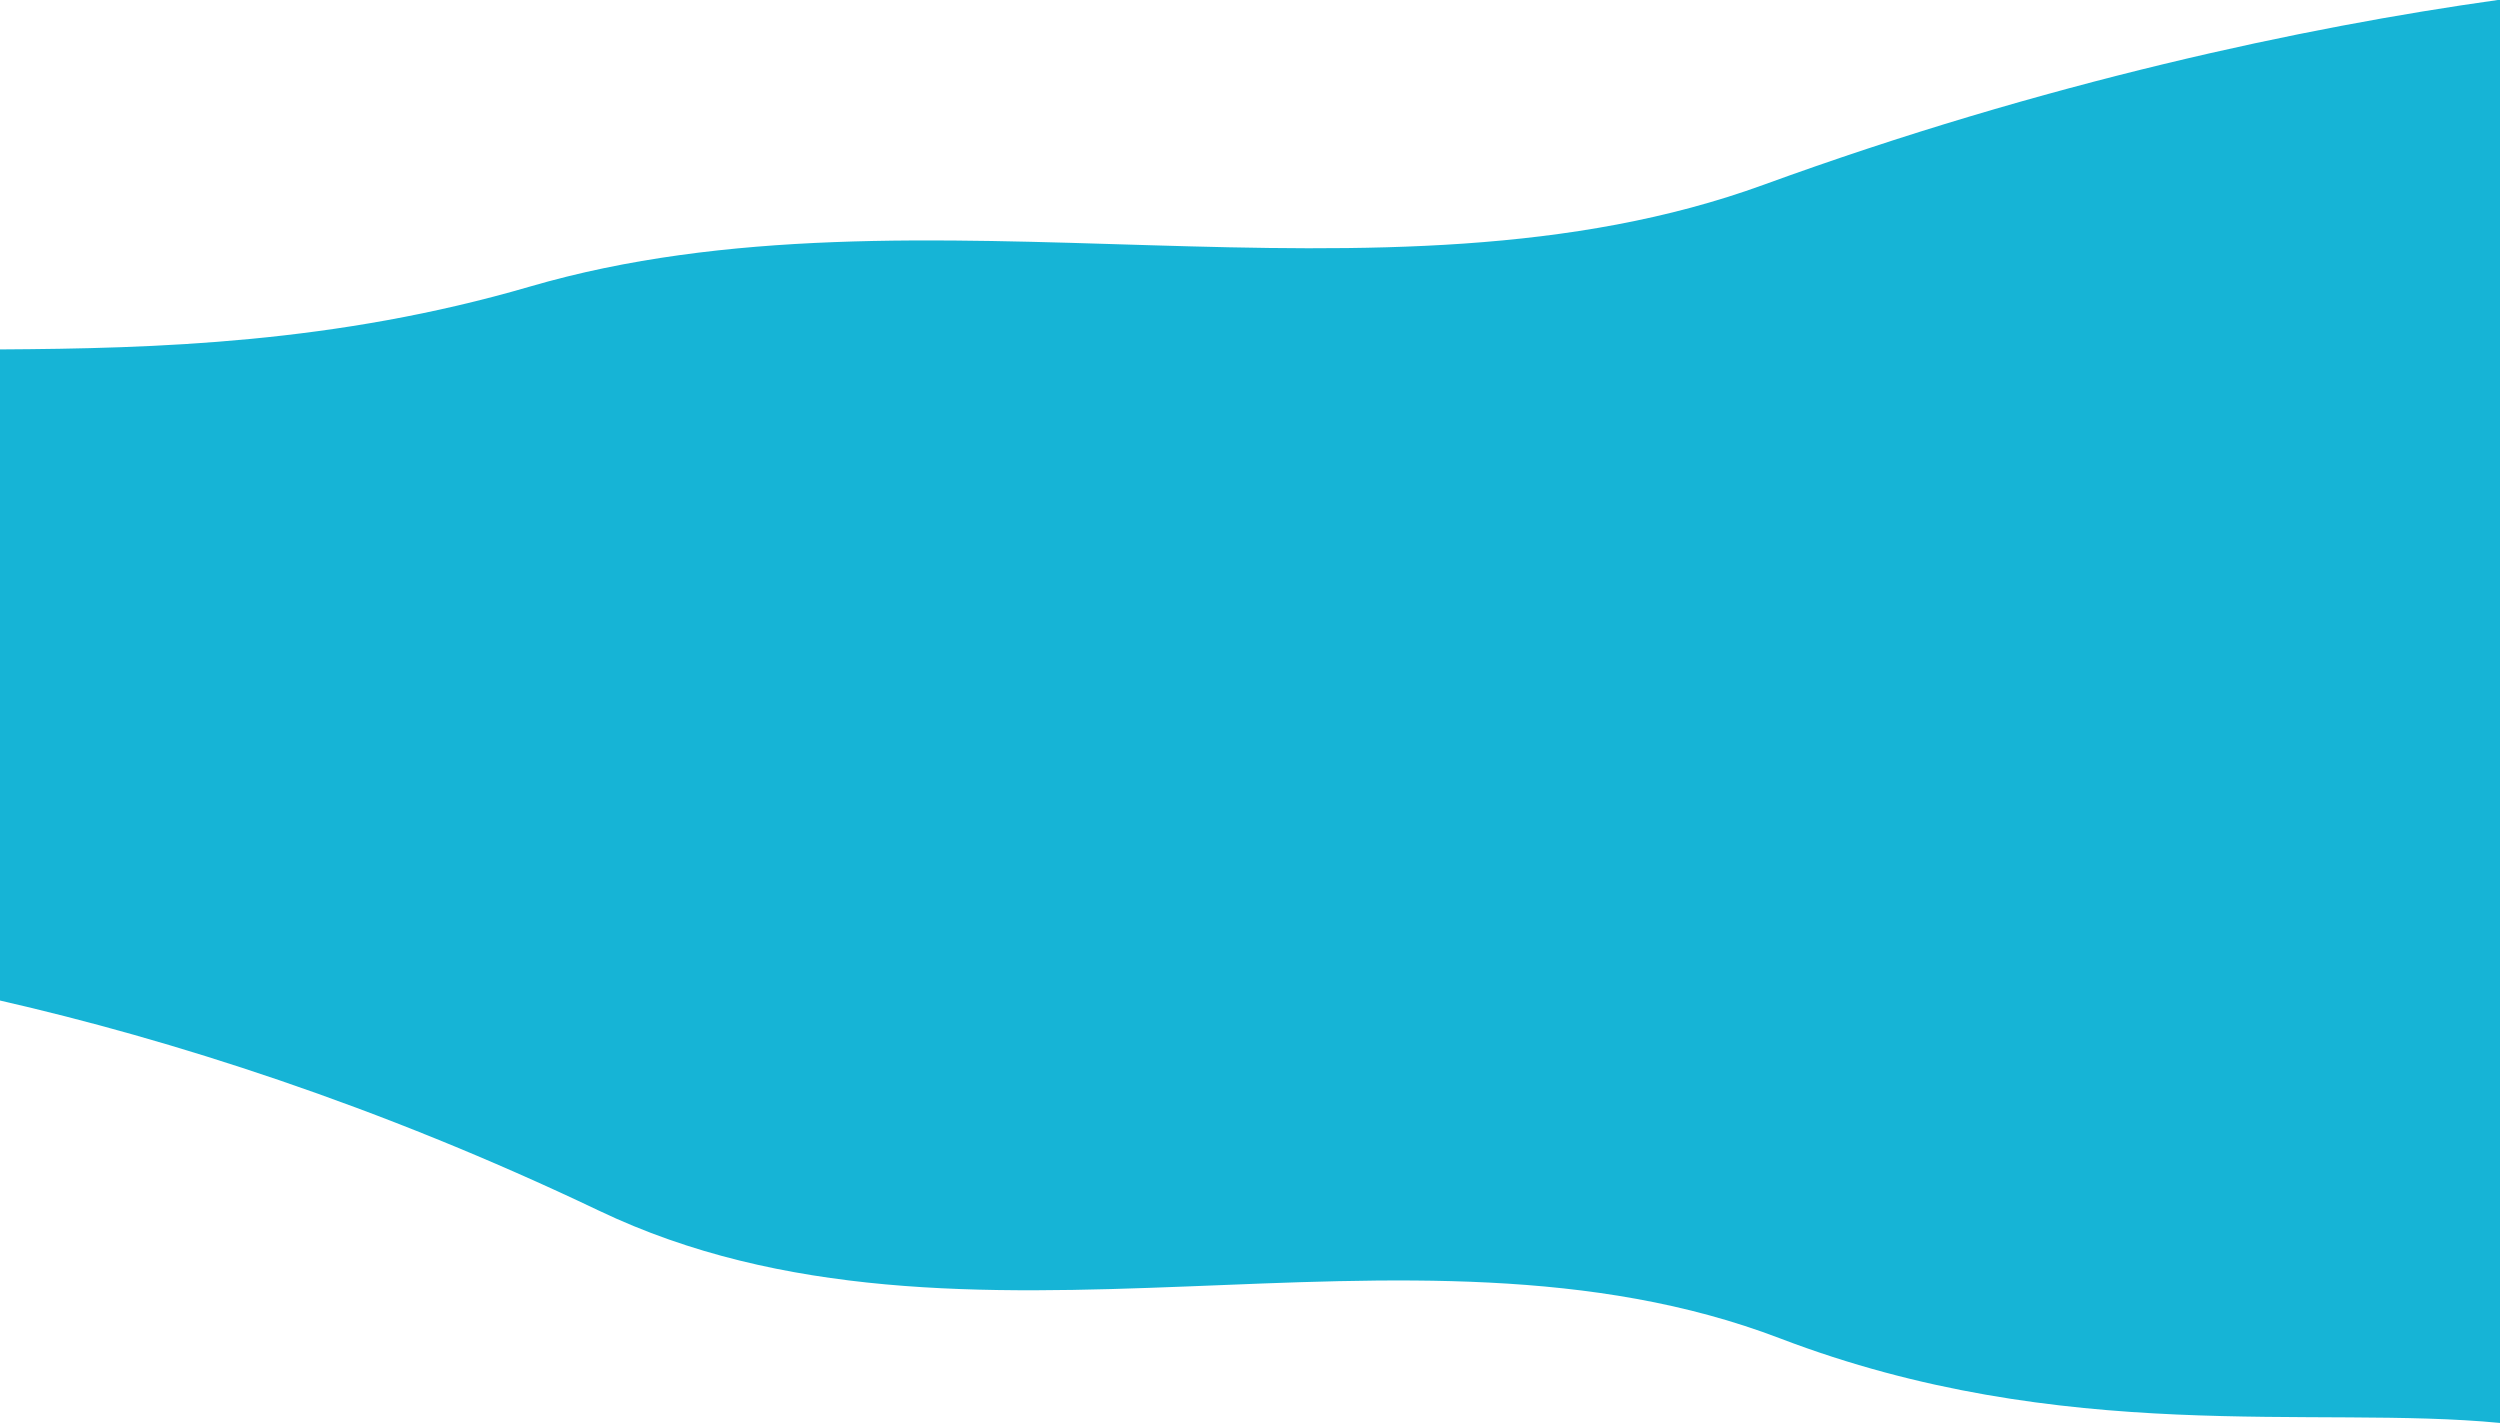 <svg width="1919" height="1093" viewBox="0 0 1919 1093" fill="none" xmlns="http://www.w3.org/2000/svg">
<path d="M1919 1092.25C1776.86 1078.49 1583.85 1110.46 1366.29 1027.31C1078.44 917.305 741.614 1063.82 459.761 929.306C289.463 848.033 130.293 797.795 0 768V268.213C119.319 267.52 257.465 263.547 406.661 220.004C707.422 132.227 1059.35 249.13 1353.85 141.803C1569.84 63.084 1768.71 20.856 1917.27 0H1919V1092.25Z" fill="#16B4D6"/>
</svg>
